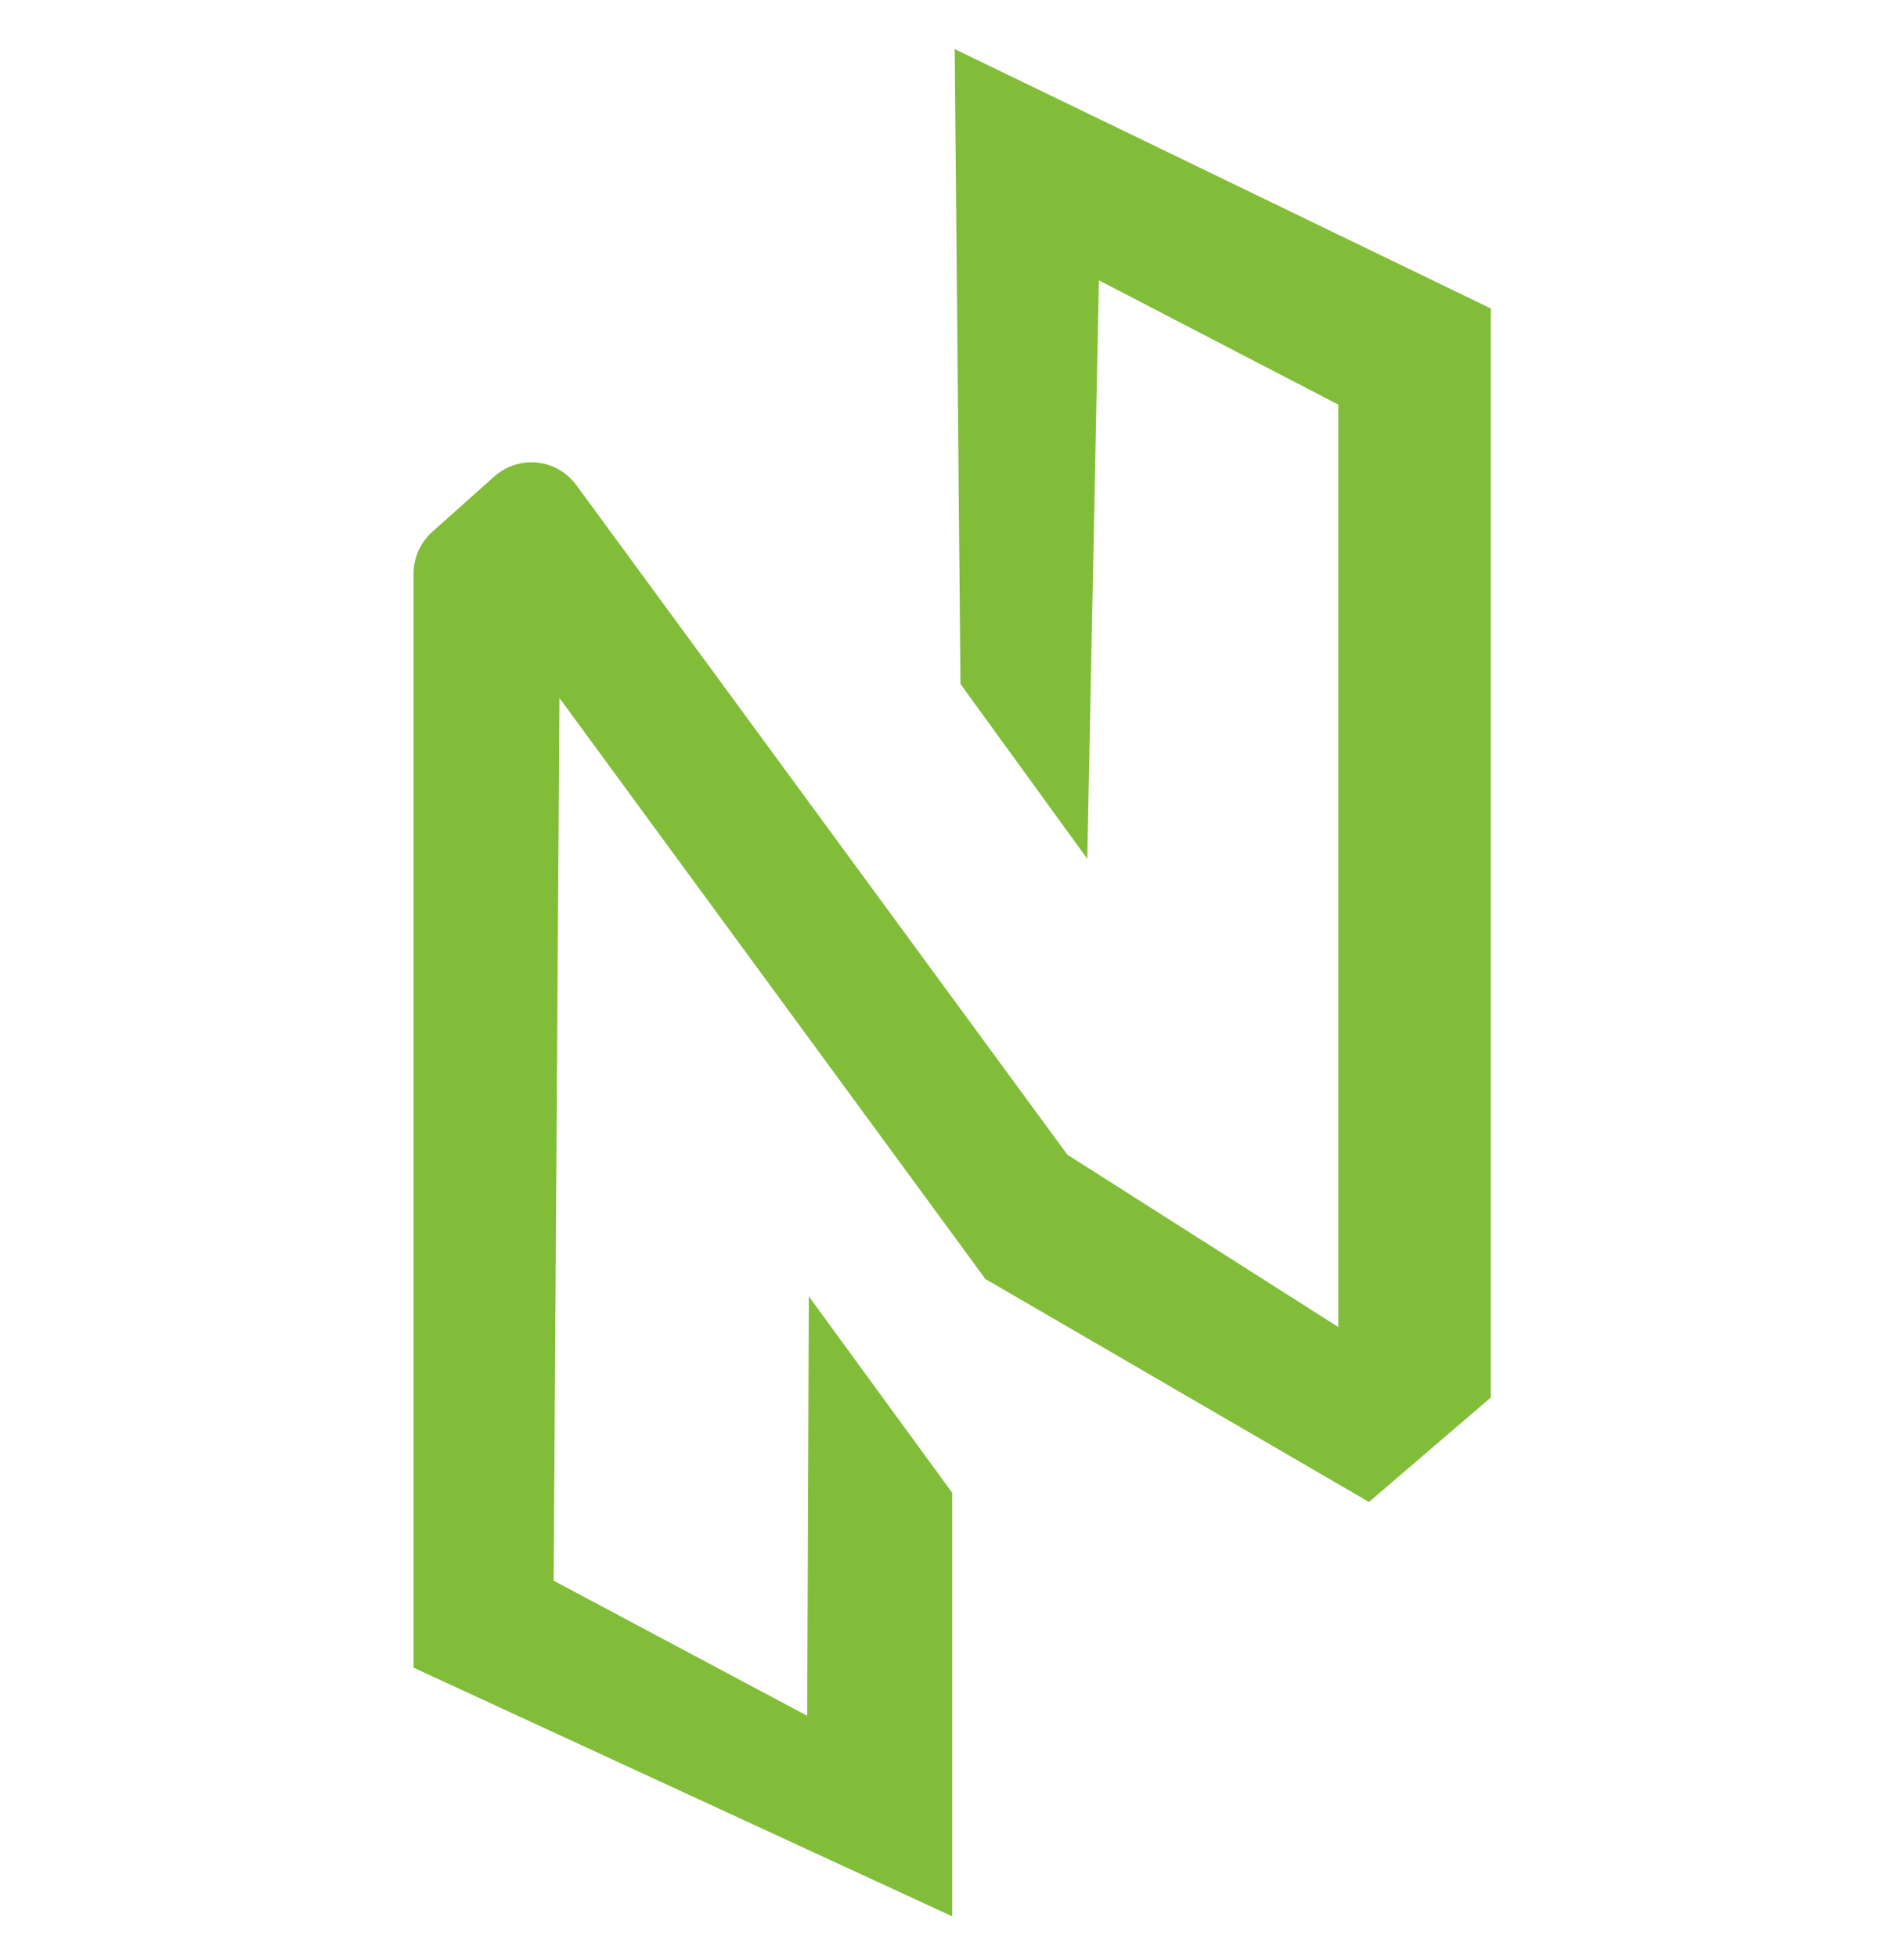 <svg width="36" height="37" viewBox="0 0 36 37" fill="none" xmlns="http://www.w3.org/2000/svg">
<g clip-path="url(#clip0_1_15448)">
<path d="M15.293 24.506L18.004 28.219V36.225L7.82 31.525V10.845C7.82 10.539 7.951 10.248 8.181 10.046L9.34 9.012C9.771 8.621 10.437 8.654 10.827 9.085C10.856 9.116 10.882 9.15 10.907 9.184L20.181 21.827L25.305 25.086V7.649L20.777 5.299L20.558 16.234L18.16 12.929L18.051 0.928L28.187 5.831V26.418L25.884 28.392L18.631 24.177L10.578 13.195L10.468 29.88L15.262 32.434L15.293 24.506Z" fill="#82BD39"/>
</g>
<defs>
<clipPath id="clip0_1_15448">
<rect width="36" height="36" fill="white" transform="translate(0 0.576)"/>
</clipPath>
</defs>
</svg>
